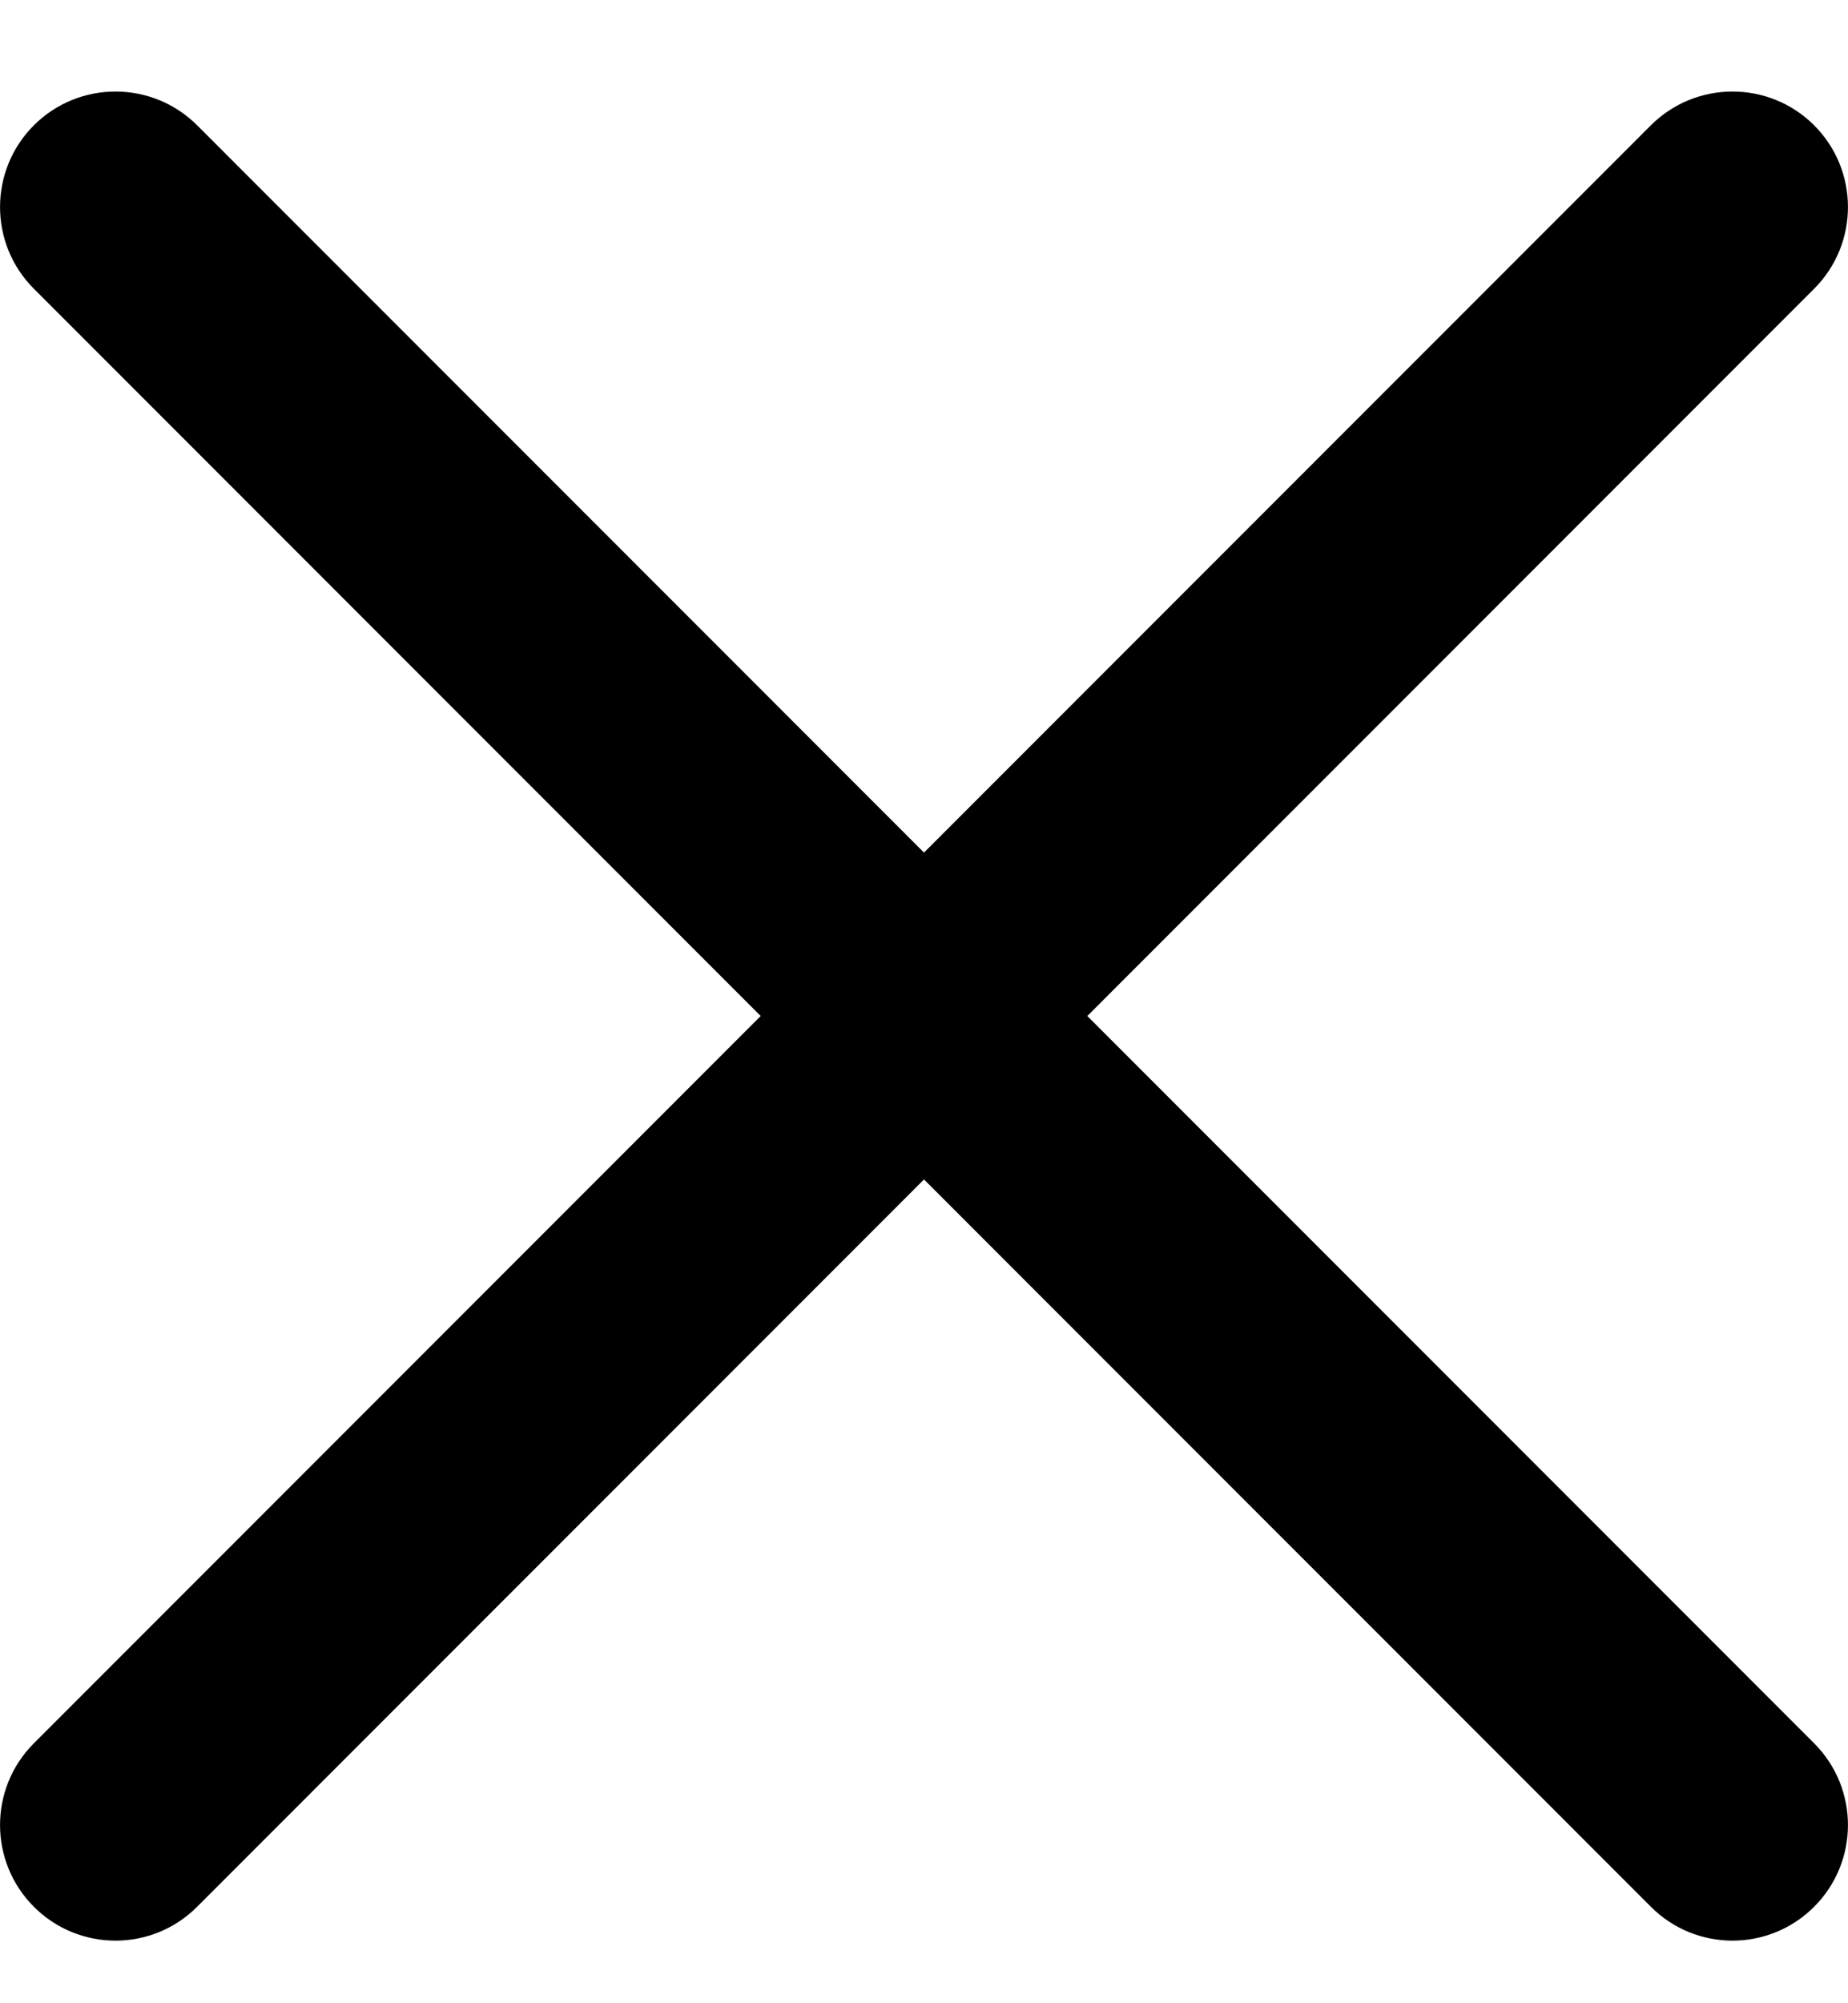 <svg width="12" height="13" viewBox="0 0 12 13" fill="none" xmlns="http://www.w3.org/2000/svg">
<g clip-path="url(#clip0_30764_81763)">
<path fill-rule="evenodd" clip-rule="evenodd" d="M0.22 0.813C0.513 0.521 0.987 0.521 1.28 0.813L11.78 11.313C12.073 11.606 12.073 12.081 11.78 12.374C11.487 12.667 11.013 12.667 10.72 12.374L0.22 1.874C-0.073 1.581 -0.073 1.106 0.22 0.813Z" fill="black"/>
<path fill-rule="evenodd" clip-rule="evenodd" d="M11.78 0.813C12.073 1.106 12.073 1.581 11.78 1.874L1.28 12.374C0.987 12.667 0.513 12.667 0.22 12.374C-0.073 12.081 -0.073 11.606 0.22 11.313L10.72 0.813C11.013 0.521 11.487 0.521 11.78 0.813Z" fill="black"/>
</g>
<defs>
<clipPath id="clip0_30764_81763">
<rect width="12" height="12" fill="white" transform="translate(0 0.594)"/>
</clipPath>
</defs>
</svg>

